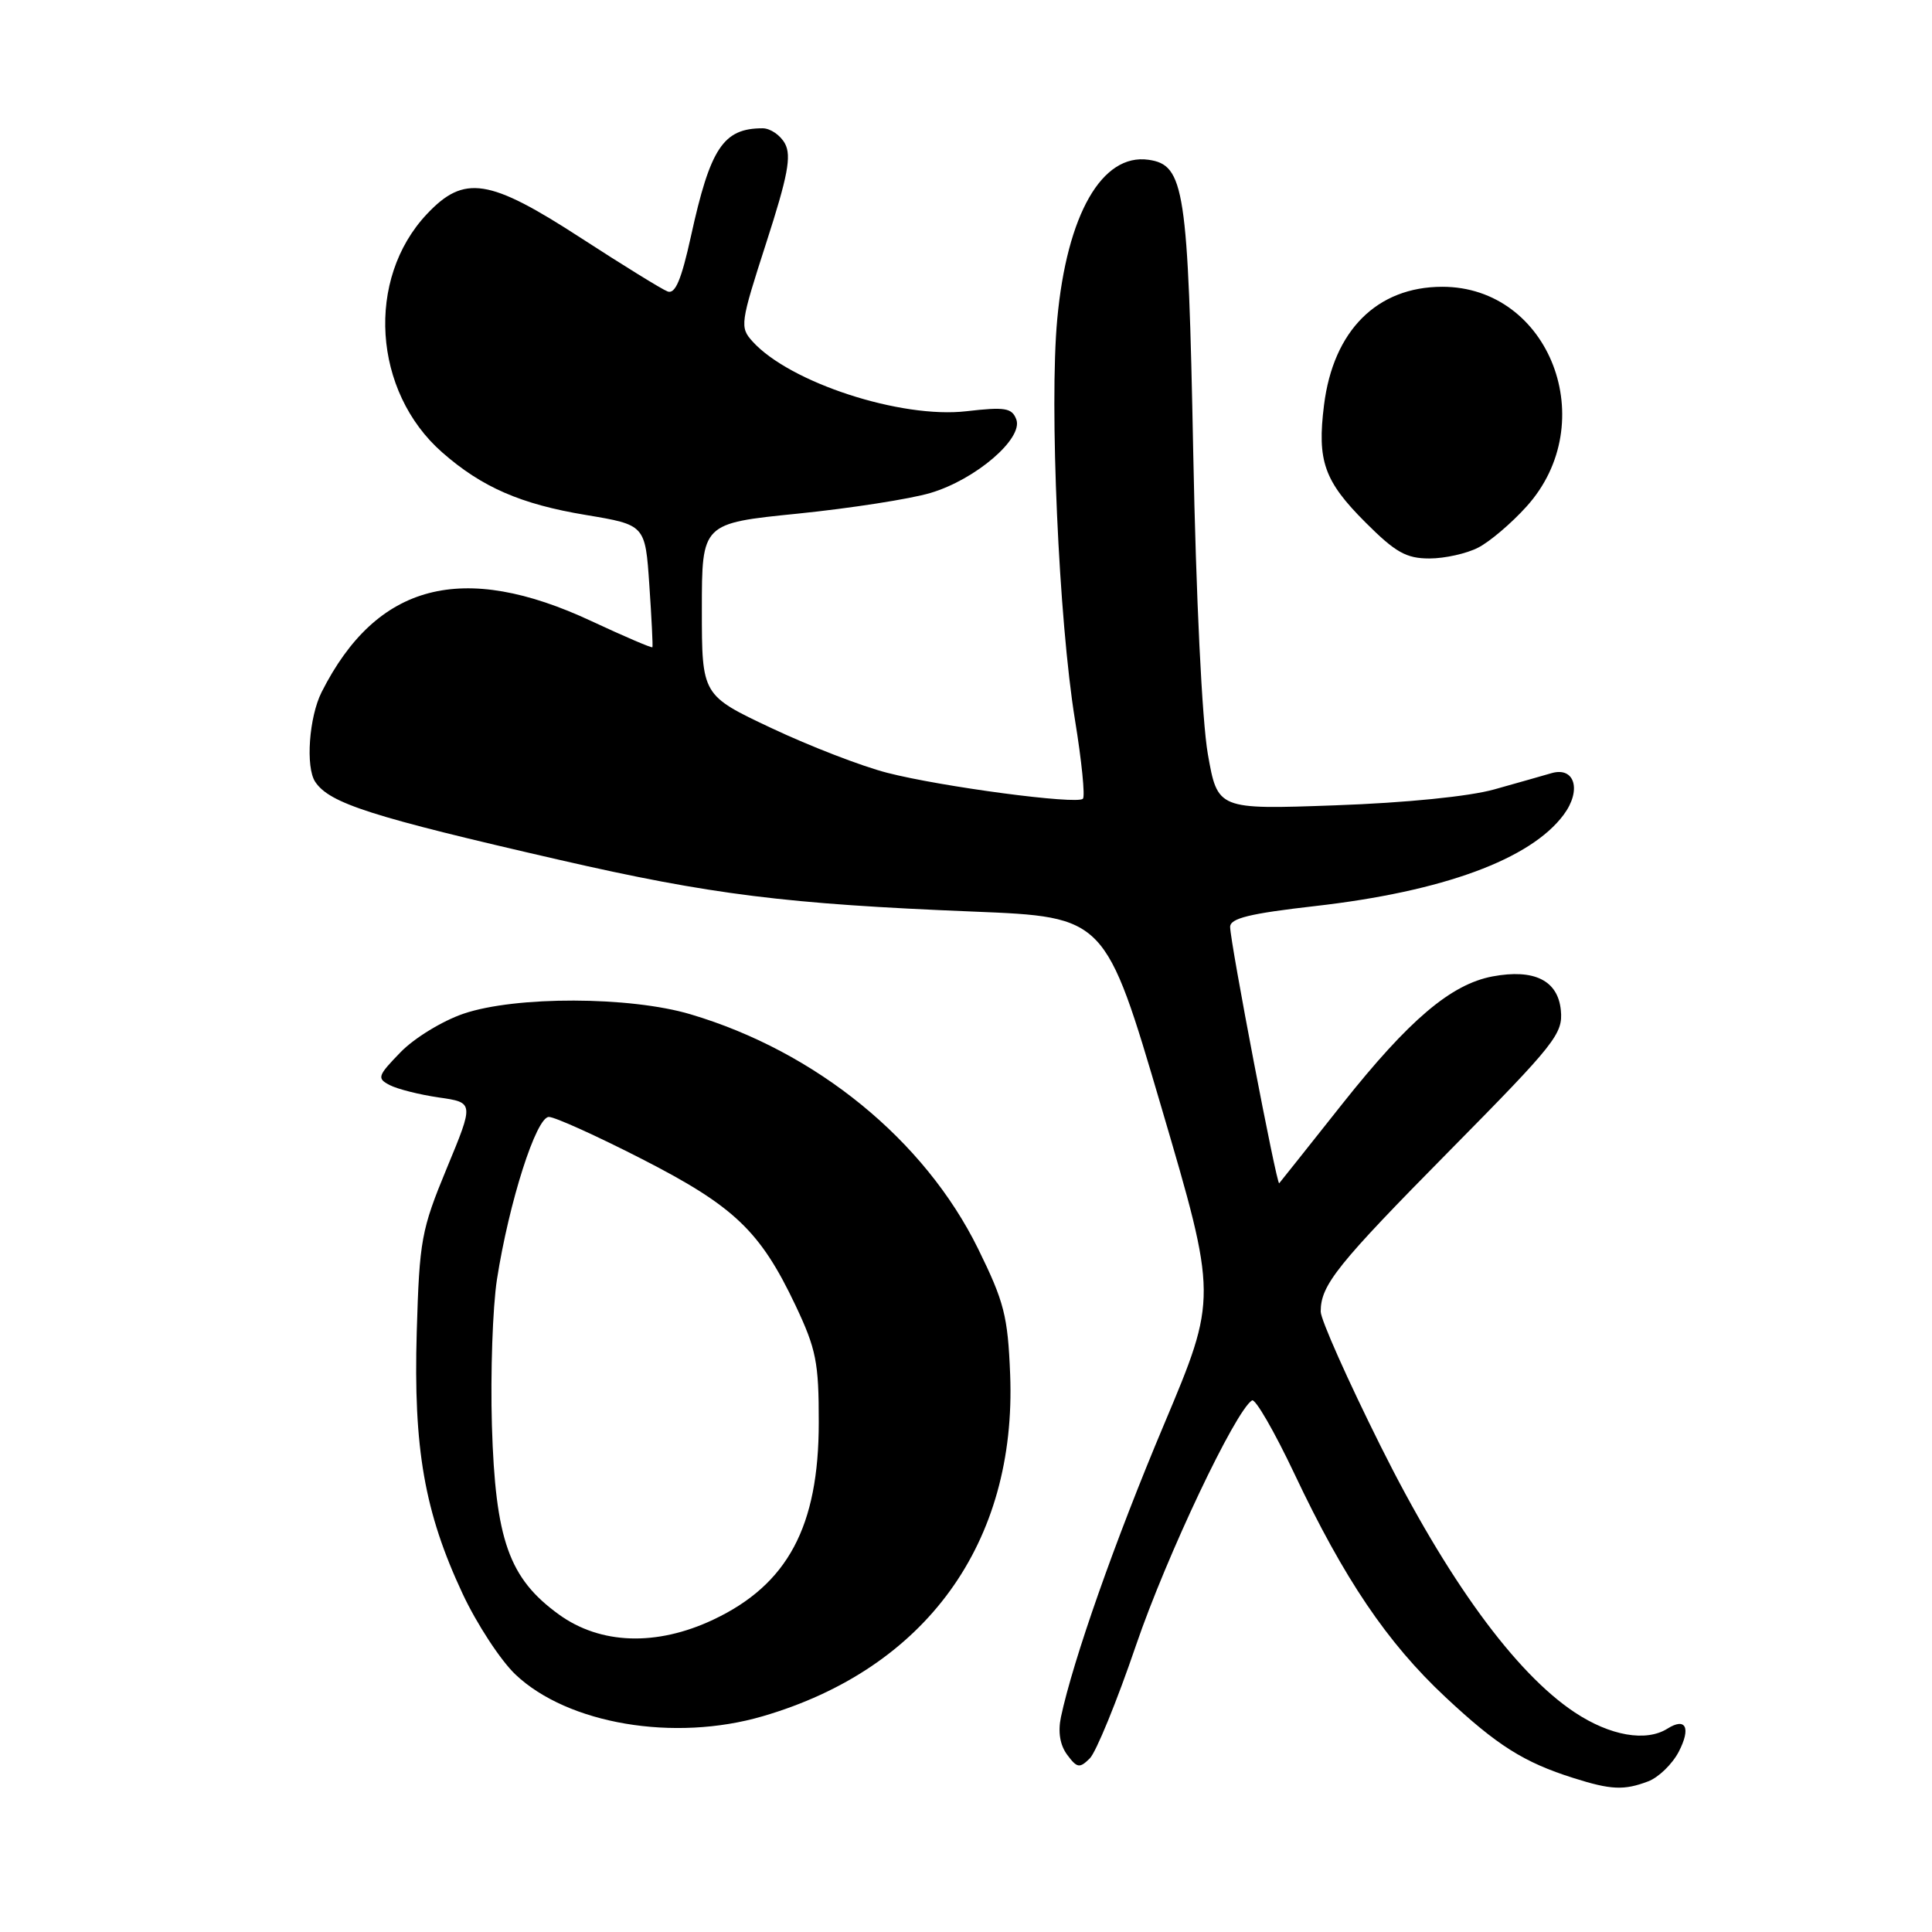 <?xml version="1.0" encoding="UTF-8" standalone="no"?>
<!DOCTYPE svg PUBLIC "-//W3C//DTD SVG 1.1//EN" "http://www.w3.org/Graphics/SVG/1.1/DTD/svg11.dtd" >
<svg xmlns="http://www.w3.org/2000/svg" xmlns:xlink="http://www.w3.org/1999/xlink" version="1.1" viewBox="0 0 256 256">
 <g >
 <path fill="currentColor"
d=" M 218.39 236.04 C 219.77 235.52 221.60 233.74 222.45 232.10 C 224.08 228.94 223.38 227.52 220.95 229.05 C 218.12 230.84 213.35 230.01 208.66 226.90 C 200.78 221.68 191.75 209.29 182.93 191.60 C 178.57 182.86 175.00 174.84 175.00 173.79 C 175.00 170.27 177.14 167.60 192.19 152.36 C 206.10 138.27 207.12 136.98 206.82 133.87 C 206.44 129.91 203.29 128.35 197.77 129.38 C 192.26 130.42 186.71 135.13 177.88 146.25 C 173.41 151.89 169.64 156.63 169.50 156.79 C 169.19 157.16 163.00 124.83 163.00 122.82 C 163.00 121.68 165.57 121.05 174.25 120.06 C 191.22 118.13 202.82 113.86 207.20 107.95 C 209.59 104.73 208.68 101.57 205.61 102.44 C 204.45 102.78 201.03 103.75 198.00 104.60 C 194.70 105.53 186.28 106.38 176.92 106.71 C 161.34 107.27 161.34 107.27 160.04 99.89 C 159.28 95.53 158.48 79.17 158.11 60.00 C 157.43 24.97 156.95 21.85 152.18 21.17 C 146.02 20.30 141.37 28.41 140.09 42.30 C 139.03 53.71 140.29 82.19 142.44 95.39 C 143.33 100.83 143.80 105.53 143.49 105.84 C 142.70 106.63 124.79 104.26 117.56 102.40 C 114.23 101.55 107.34 98.89 102.25 96.49 C 93.00 92.13 93.00 92.13 93.00 80.74 C 93.00 69.34 93.00 69.34 105.70 68.06 C 112.69 67.35 120.60 66.12 123.29 65.32 C 129.29 63.54 135.63 58.09 134.66 55.56 C 134.08 54.05 133.17 53.90 128.06 54.49 C 119.38 55.50 104.64 50.69 99.72 45.25 C 98.01 43.36 98.08 42.87 101.53 32.18 C 104.39 23.33 104.89 20.67 104.02 19.04 C 103.42 17.92 102.08 17.00 101.05 17.00 C 95.84 17.00 94.12 19.59 91.55 31.32 C 90.28 37.09 89.47 39.01 88.46 38.62 C 87.71 38.34 82.55 35.15 77.00 31.55 C 64.80 23.63 61.51 23.12 56.57 28.36 C 48.45 36.97 49.40 51.88 58.60 59.95 C 63.85 64.56 69.01 66.81 77.65 68.24 C 85.50 69.55 85.50 69.55 86.04 77.52 C 86.34 81.91 86.52 85.62 86.45 85.76 C 86.38 85.90 82.76 84.35 78.41 82.32 C 61.27 74.30 49.91 77.28 42.62 91.70 C 40.95 95.00 40.47 101.66 41.77 103.60 C 43.67 106.45 49.17 108.21 74.14 113.94 C 94.18 118.54 104.19 119.79 128.99 120.79 C 146.47 121.50 146.47 121.50 153.89 146.72 C 161.31 171.94 161.31 171.94 154.25 188.72 C 147.76 204.11 142.18 219.98 140.58 227.52 C 140.17 229.49 140.45 231.23 141.41 232.52 C 142.72 234.28 143.05 234.33 144.40 233.00 C 145.23 232.18 148.00 225.43 150.53 218.00 C 154.59 206.12 163.69 186.93 165.90 185.56 C 166.33 185.29 168.86 189.67 171.52 195.29 C 178.11 209.23 183.80 217.65 191.52 224.87 C 198.37 231.28 201.91 233.52 208.50 235.60 C 213.48 237.18 215.20 237.25 218.39 236.04 Z  M 101.07 227.41 C 122.68 221.10 134.73 204.45 133.85 182.11 C 133.54 174.36 133.06 172.50 129.59 165.44 C 122.49 151.04 108.15 139.34 91.50 134.40 C 83.47 132.01 68.33 131.97 61.42 134.32 C 58.61 135.28 54.89 137.55 53.07 139.43 C 50.03 142.56 49.92 142.89 51.64 143.78 C 52.66 144.31 55.59 145.05 58.15 145.42 C 62.81 146.09 62.81 146.09 59.20 154.80 C 55.82 162.98 55.58 164.28 55.22 176.50 C 54.77 191.94 56.25 200.39 61.29 211.16 C 63.18 215.20 66.34 220.02 68.30 221.88 C 75.23 228.45 89.35 230.84 101.07 227.41 Z  M 195.87 72.56 C 197.40 71.78 200.28 69.33 202.27 67.12 C 212.29 56.03 205.37 37.99 191.10 38.00 C 182.46 38.01 176.67 43.80 175.44 53.67 C 174.51 61.08 175.45 63.74 180.93 69.22 C 184.91 73.20 186.33 74.00 189.41 74.00 C 191.44 74.00 194.35 73.35 195.87 72.56 Z  M 74.06 213.93 C 67.43 209.13 65.64 204.07 65.18 188.87 C 64.98 181.93 65.28 173.22 65.85 169.52 C 67.45 159.28 71.05 148.00 72.73 148.00 C 73.52 148.00 79.05 150.50 85.03 153.56 C 97.29 159.83 100.73 163.11 105.40 172.95 C 108.15 178.77 108.50 180.50 108.49 188.50 C 108.49 202.28 104.37 209.97 94.50 214.62 C 86.99 218.16 79.56 217.91 74.06 213.93 Z "/>
</g>
</svg>